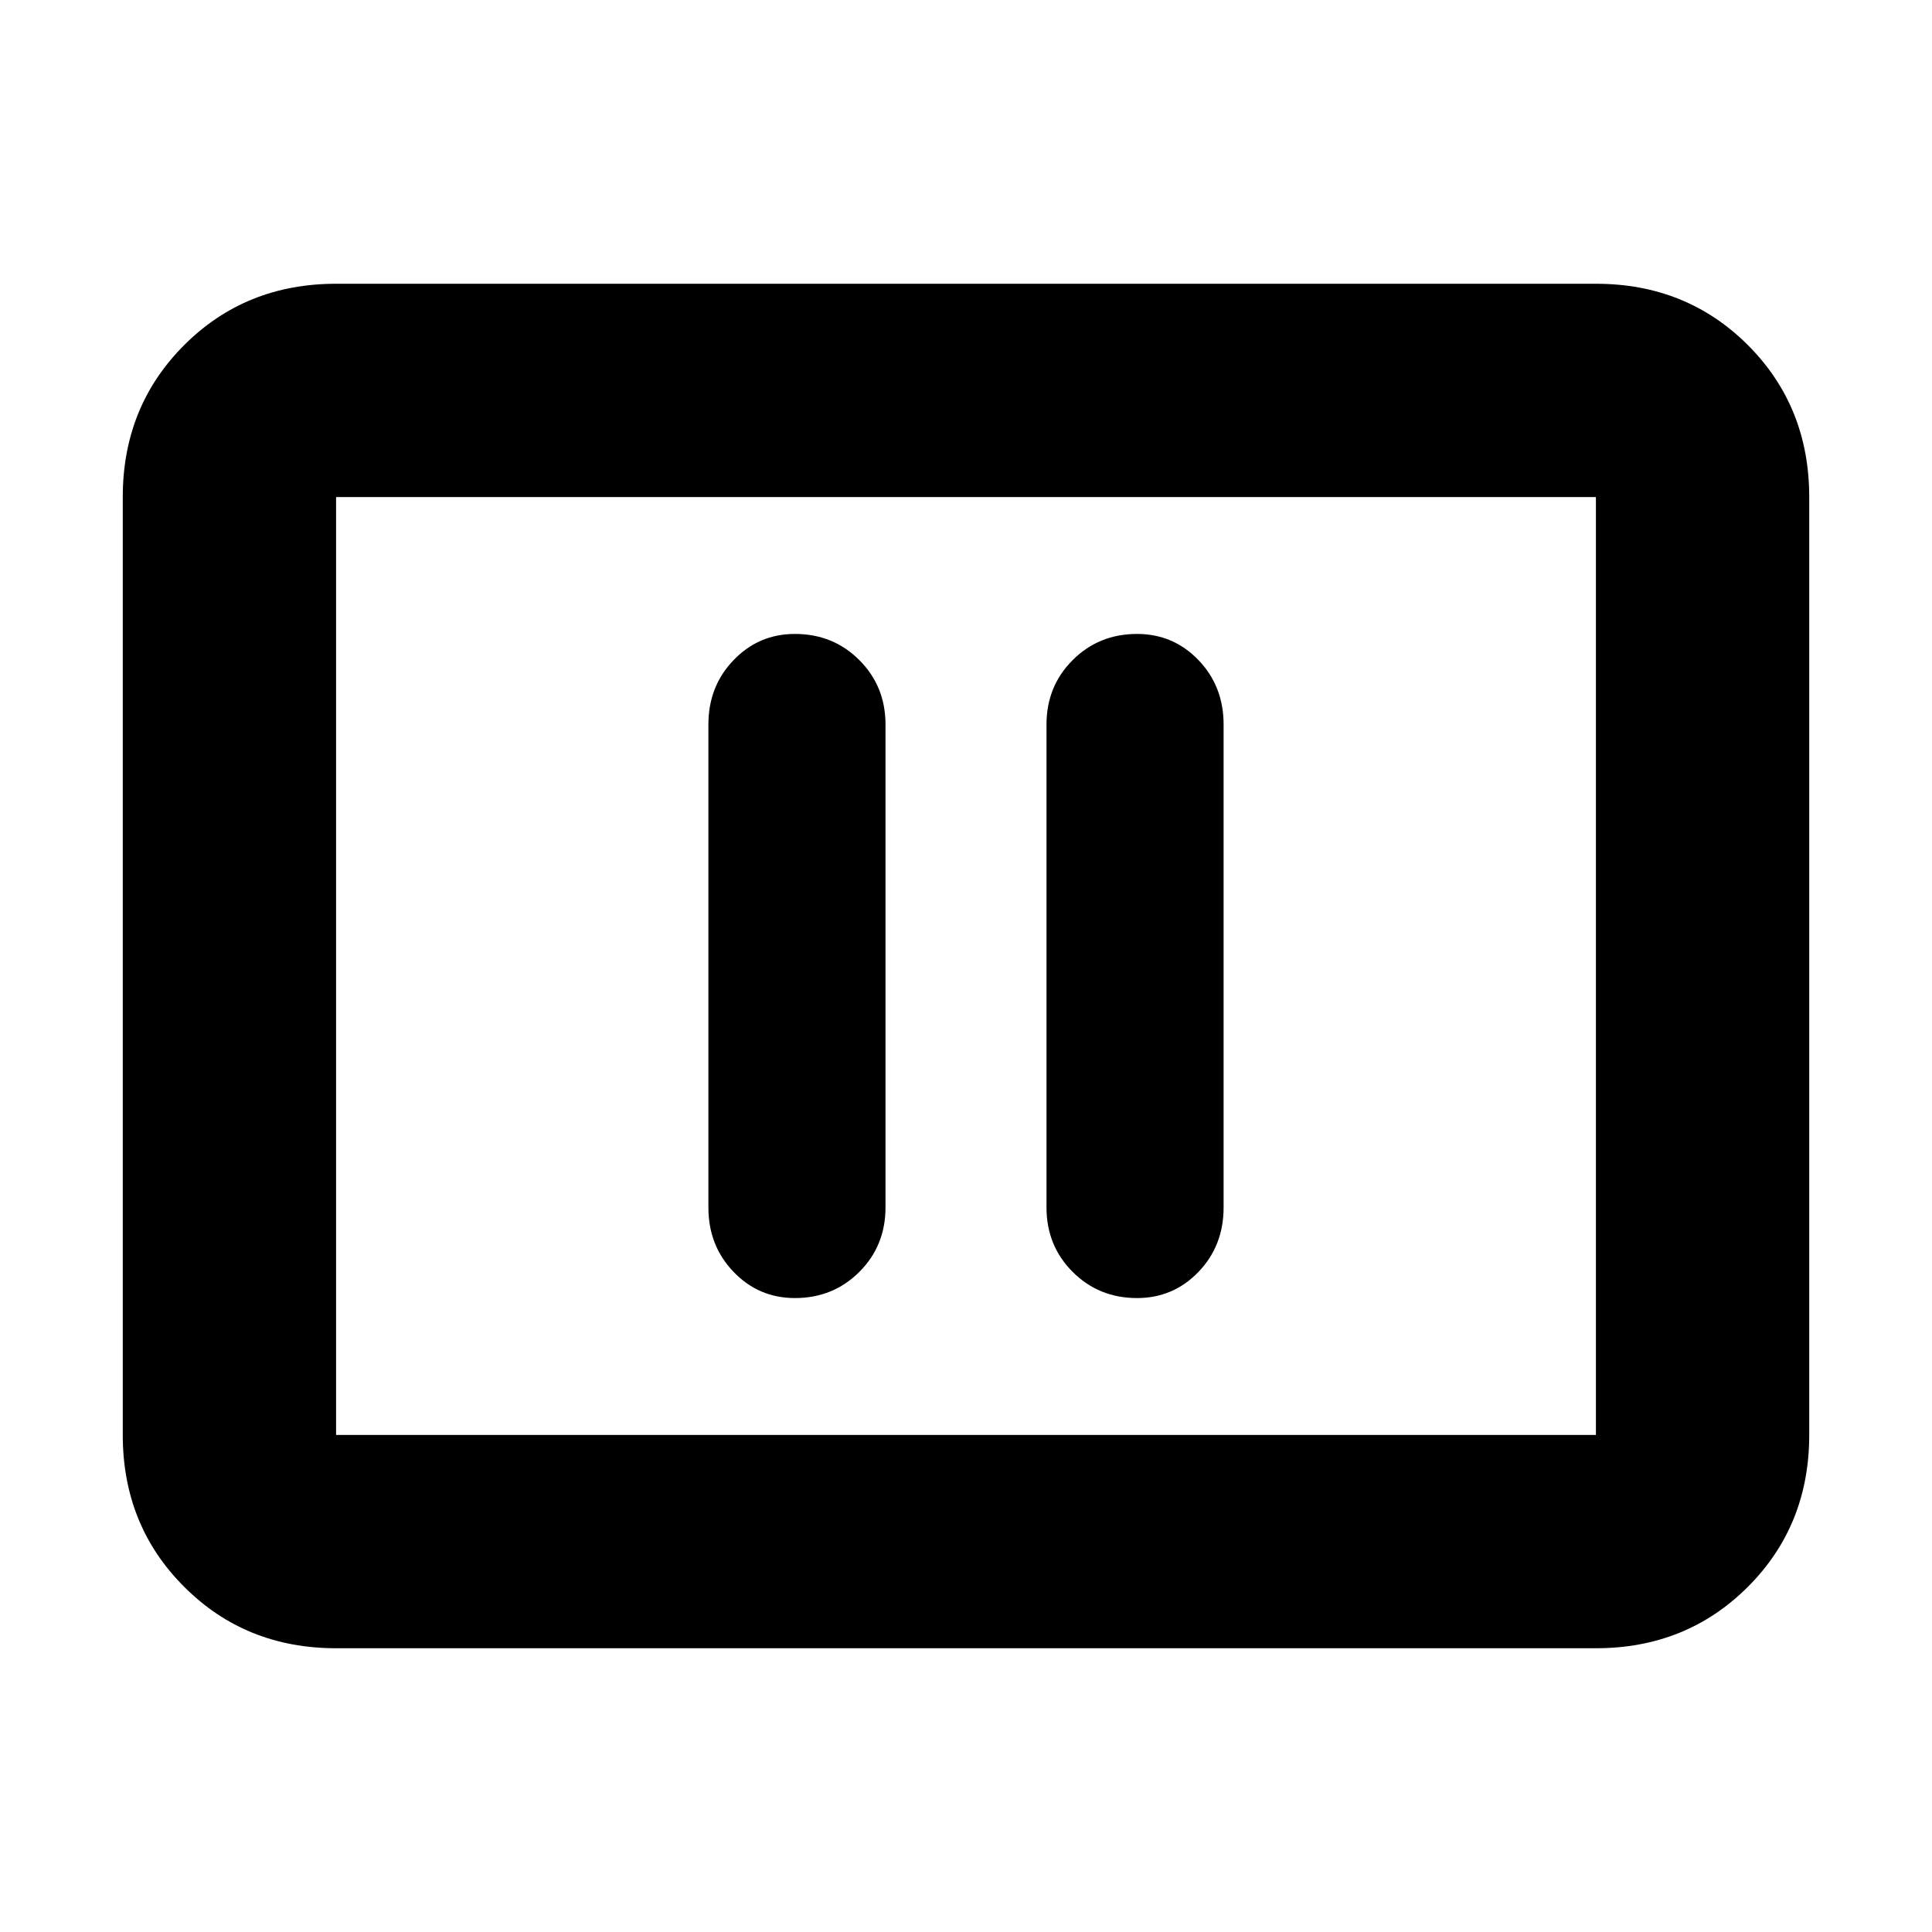 <svg xmlns="http://www.w3.org/2000/svg" height="24" width="24"><path d="M9.875 16.125Q10.35 16.125 10.675 15.8Q11 15.475 11 15V9Q11 8.525 10.675 8.2Q10.35 7.875 9.875 7.875Q9.425 7.875 9.113 8.2Q8.8 8.525 8.8 9V15Q8.8 15.475 9.113 15.8Q9.425 16.125 9.875 16.125ZM14.125 16.125Q14.575 16.125 14.888 15.8Q15.2 15.475 15.2 15V9Q15.2 8.525 14.888 8.2Q14.575 7.875 14.125 7.875Q13.65 7.875 13.325 8.2Q13 8.525 13 9V15Q13 15.475 13.325 15.8Q13.65 16.125 14.125 16.125ZM4.175 20.475Q3.05 20.475 2.288 19.712Q1.525 18.95 1.525 17.825V6.175Q1.525 5.05 2.288 4.287Q3.05 3.525 4.175 3.525H19.825Q20.95 3.525 21.713 4.287Q22.475 5.05 22.475 6.175V17.825Q22.475 18.95 21.713 19.712Q20.95 20.475 19.825 20.475ZM4.175 17.825Q4.175 17.825 4.175 17.825Q4.175 17.825 4.175 17.825V6.175Q4.175 6.175 4.175 6.175Q4.175 6.175 4.175 6.175Q4.175 6.175 4.175 6.175Q4.175 6.175 4.175 6.175V17.825Q4.175 17.825 4.175 17.825Q4.175 17.825 4.175 17.825ZM4.175 17.825H19.825Q19.825 17.825 19.825 17.825Q19.825 17.825 19.825 17.825V6.175Q19.825 6.175 19.825 6.175Q19.825 6.175 19.825 6.175H4.175Q4.175 6.175 4.175 6.175Q4.175 6.175 4.175 6.175V17.825Q4.175 17.825 4.175 17.825Q4.175 17.825 4.175 17.825Z"/></svg>